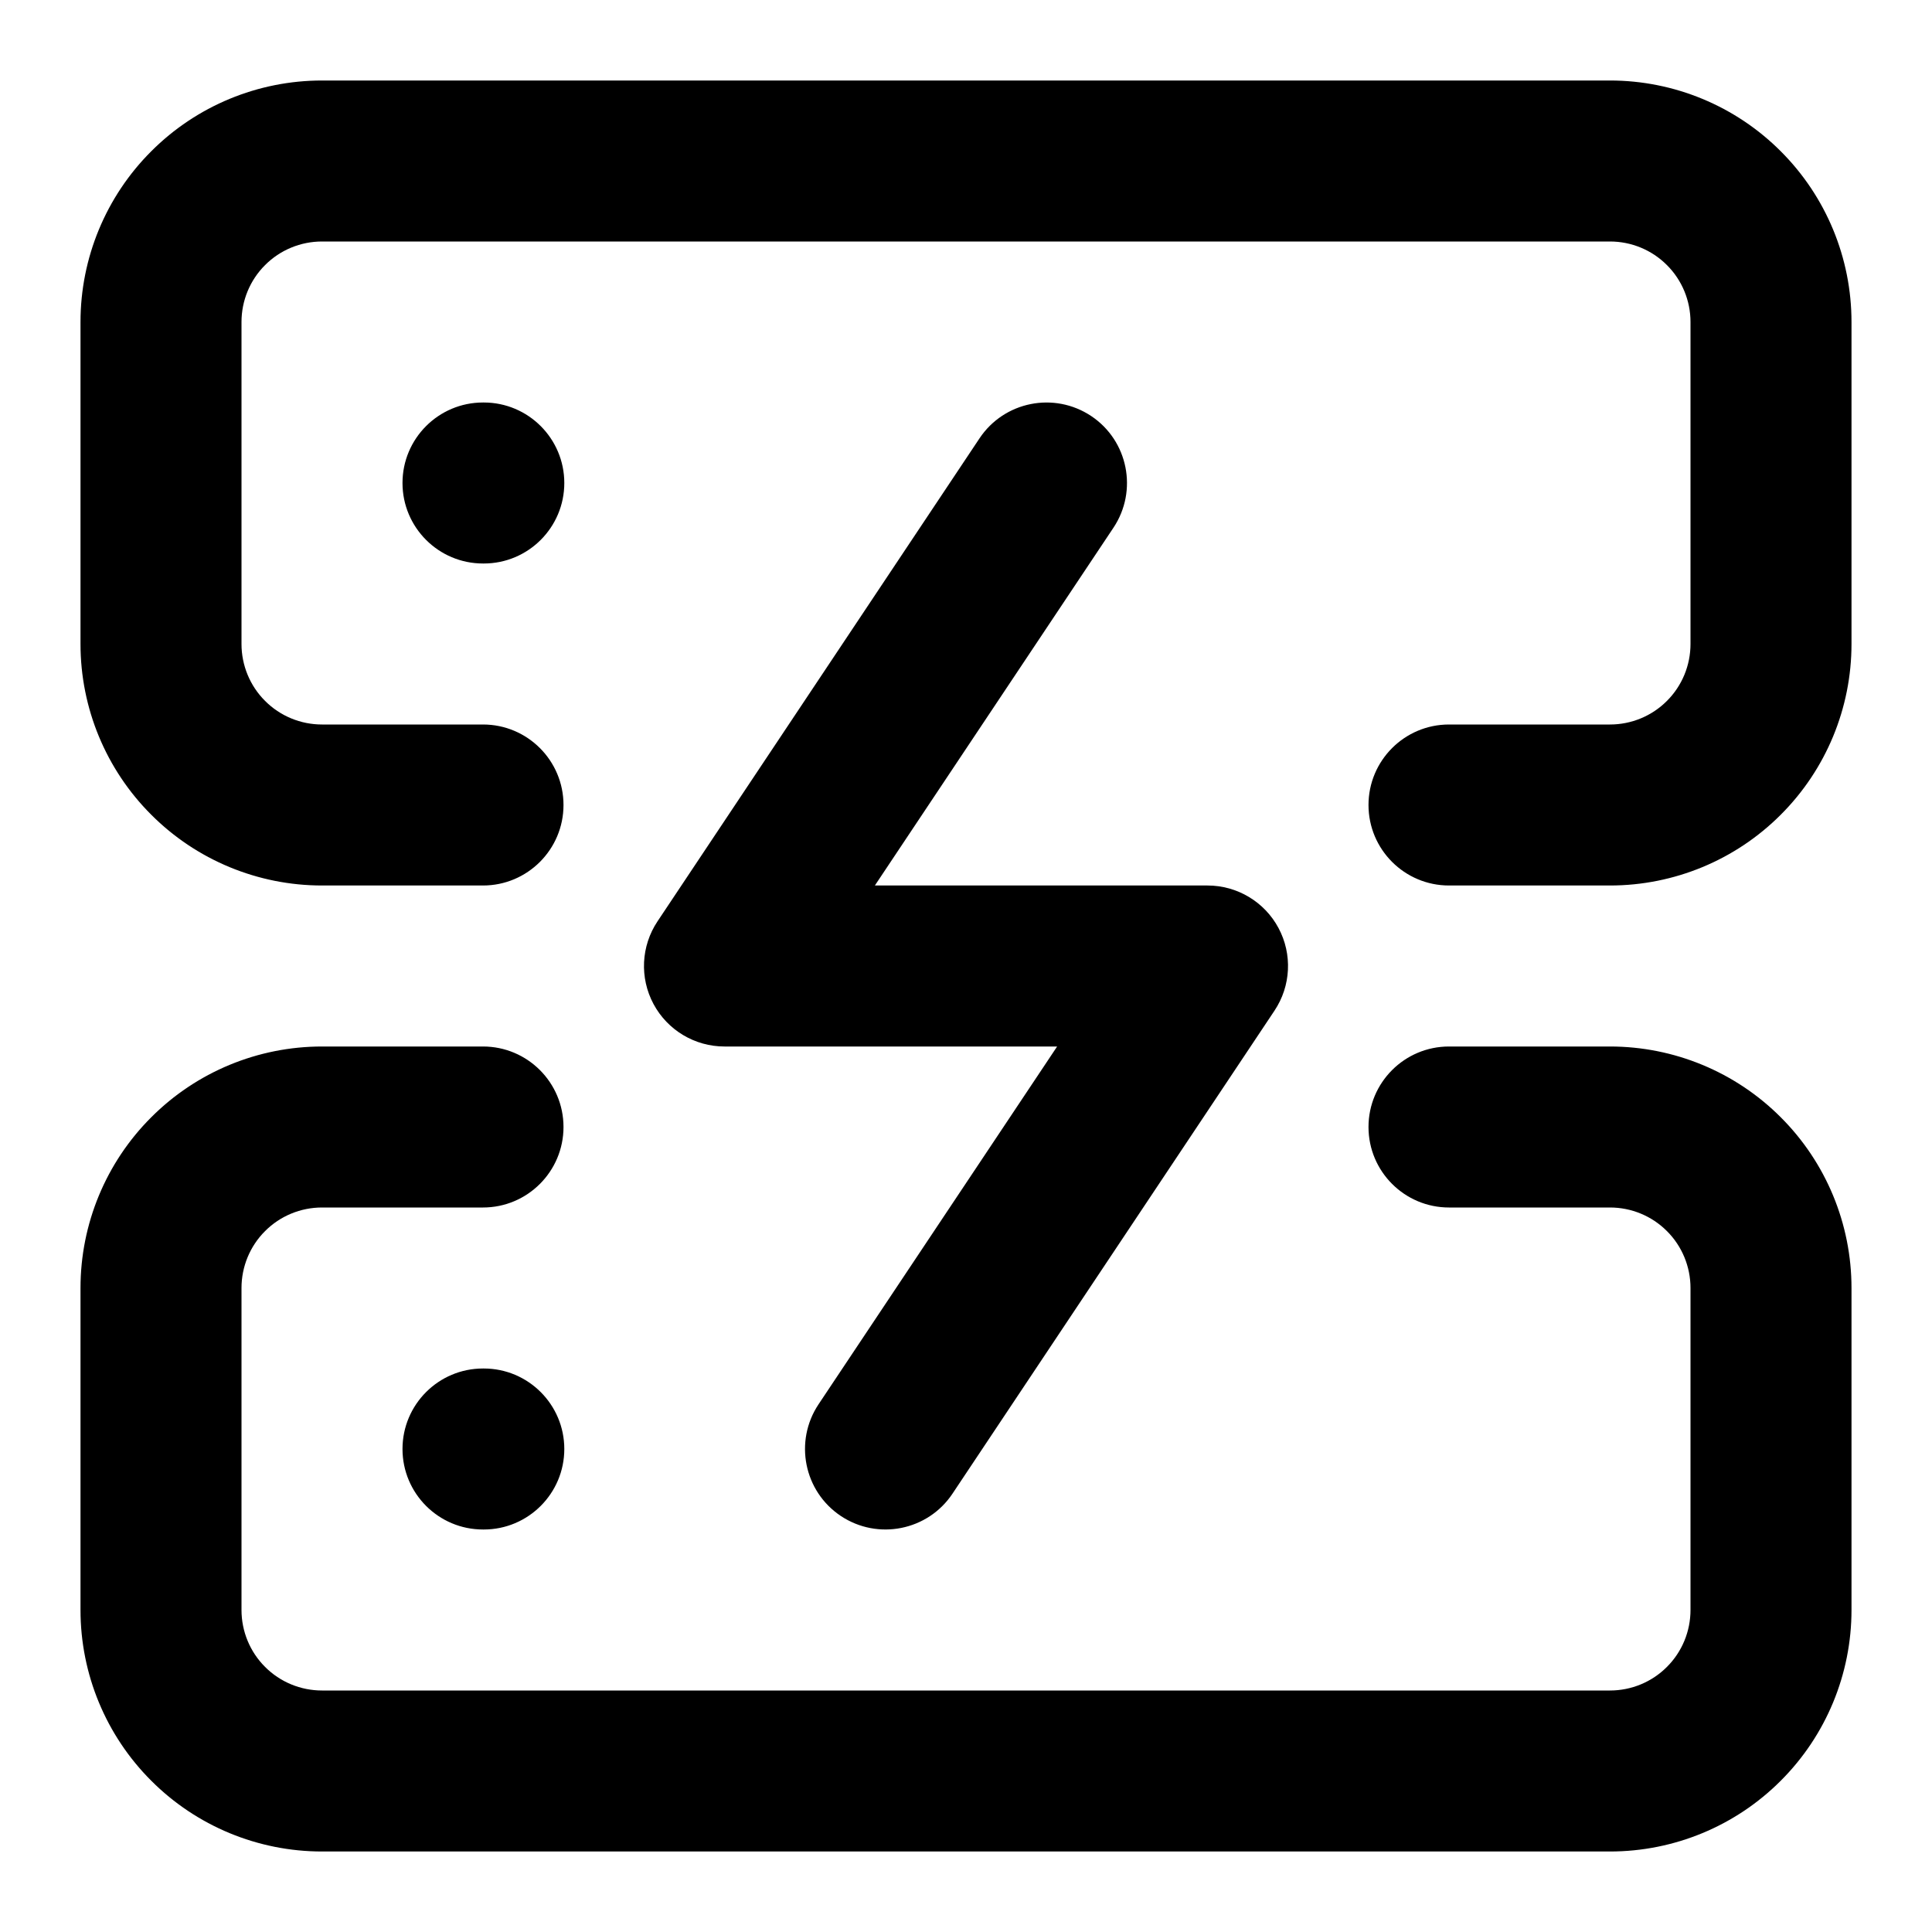 <svg width="24" height="24" viewBox="0 0 24 24" fill="none" xmlns="http://www.w3.org/2000/svg">
<path fill-rule="evenodd" clip-rule="evenodd" d="M4 3C3.735 3 3.48 3.105 3.293 3.293C3.105 3.48 3 3.735 3 4V8C3 8.265 3.105 8.52 3.293 8.707C3.48 8.895 3.735 9 4 9H6C6.552 9 7 9.448 7 10C7 10.552 6.552 11 6 11H4C3.204 11 2.441 10.684 1.879 10.121C1.316 9.559 1 8.796 1 8V4C1 3.204 1.316 2.441 1.879 1.879C2.441 1.316 3.204 1 4 1H20C20.796 1 21.559 1.316 22.121 1.879C22.684 2.441 23 3.204 23 4V8C23 8.796 22.684 9.559 22.121 10.121C21.559 10.684 20.796 11 20 11H18C17.448 11 17 10.552 17 10C17 9.448 17.448 9 18 9H20C20.265 9 20.52 8.895 20.707 8.707C20.895 8.52 21 8.265 21 8V4C21 3.735 20.895 3.48 20.707 3.293C20.52 3.105 20.265 3 20 3H4ZM13.555 5.168C14.014 5.474 14.138 6.095 13.832 6.555L10.868 11H15C15.369 11 15.708 11.203 15.882 11.528C16.056 11.853 16.037 12.248 15.832 12.555L11.832 18.555C11.526 19.014 10.905 19.138 10.445 18.832C9.986 18.526 9.862 17.905 10.168 17.445L13.132 13H9C8.631 13 8.292 12.797 8.118 12.472C7.944 12.147 7.963 11.752 8.168 11.445L12.168 5.445C12.474 4.986 13.095 4.862 13.555 5.168ZM5 6C5 5.448 5.448 5 6 5H6.01C6.562 5 7.01 5.448 7.01 6C7.01 6.552 6.562 7 6.01 7H6C5.448 7 5 6.552 5 6ZM1.879 13.879C2.441 13.316 3.204 13 4 13H6C6.552 13 7 13.448 7 14C7 14.552 6.552 15 6 15H4C3.735 15 3.48 15.105 3.293 15.293C3.105 15.48 3 15.735 3 16V20C3 20.265 3.105 20.52 3.293 20.707C3.48 20.895 3.735 21 4 21H20C20.265 21 20.52 20.895 20.707 20.707C20.895 20.52 21 20.265 21 20V16C21 15.735 20.895 15.48 20.707 15.293C20.52 15.105 20.265 15 20 15H18C17.448 15 17 14.552 17 14C17 13.448 17.448 13 18 13H20C20.796 13 21.559 13.316 22.121 13.879C22.684 14.441 23 15.204 23 16V20C23 20.796 22.684 21.559 22.121 22.121C21.559 22.684 20.796 23 20 23H4C3.204 23 2.441 22.684 1.879 22.121C1.316 21.559 1 20.796 1 20V16C1 15.204 1.316 14.441 1.879 13.879ZM5 18C5 17.448 5.448 17 6 17H6.01C6.562 17 7.01 17.448 7.01 18C7.01 18.552 6.562 19 6.01 19H6C5.448 19 5 18.552 5 18Z" fill="black" style="fill:black;fill-opacity:1;"/>
</svg>
